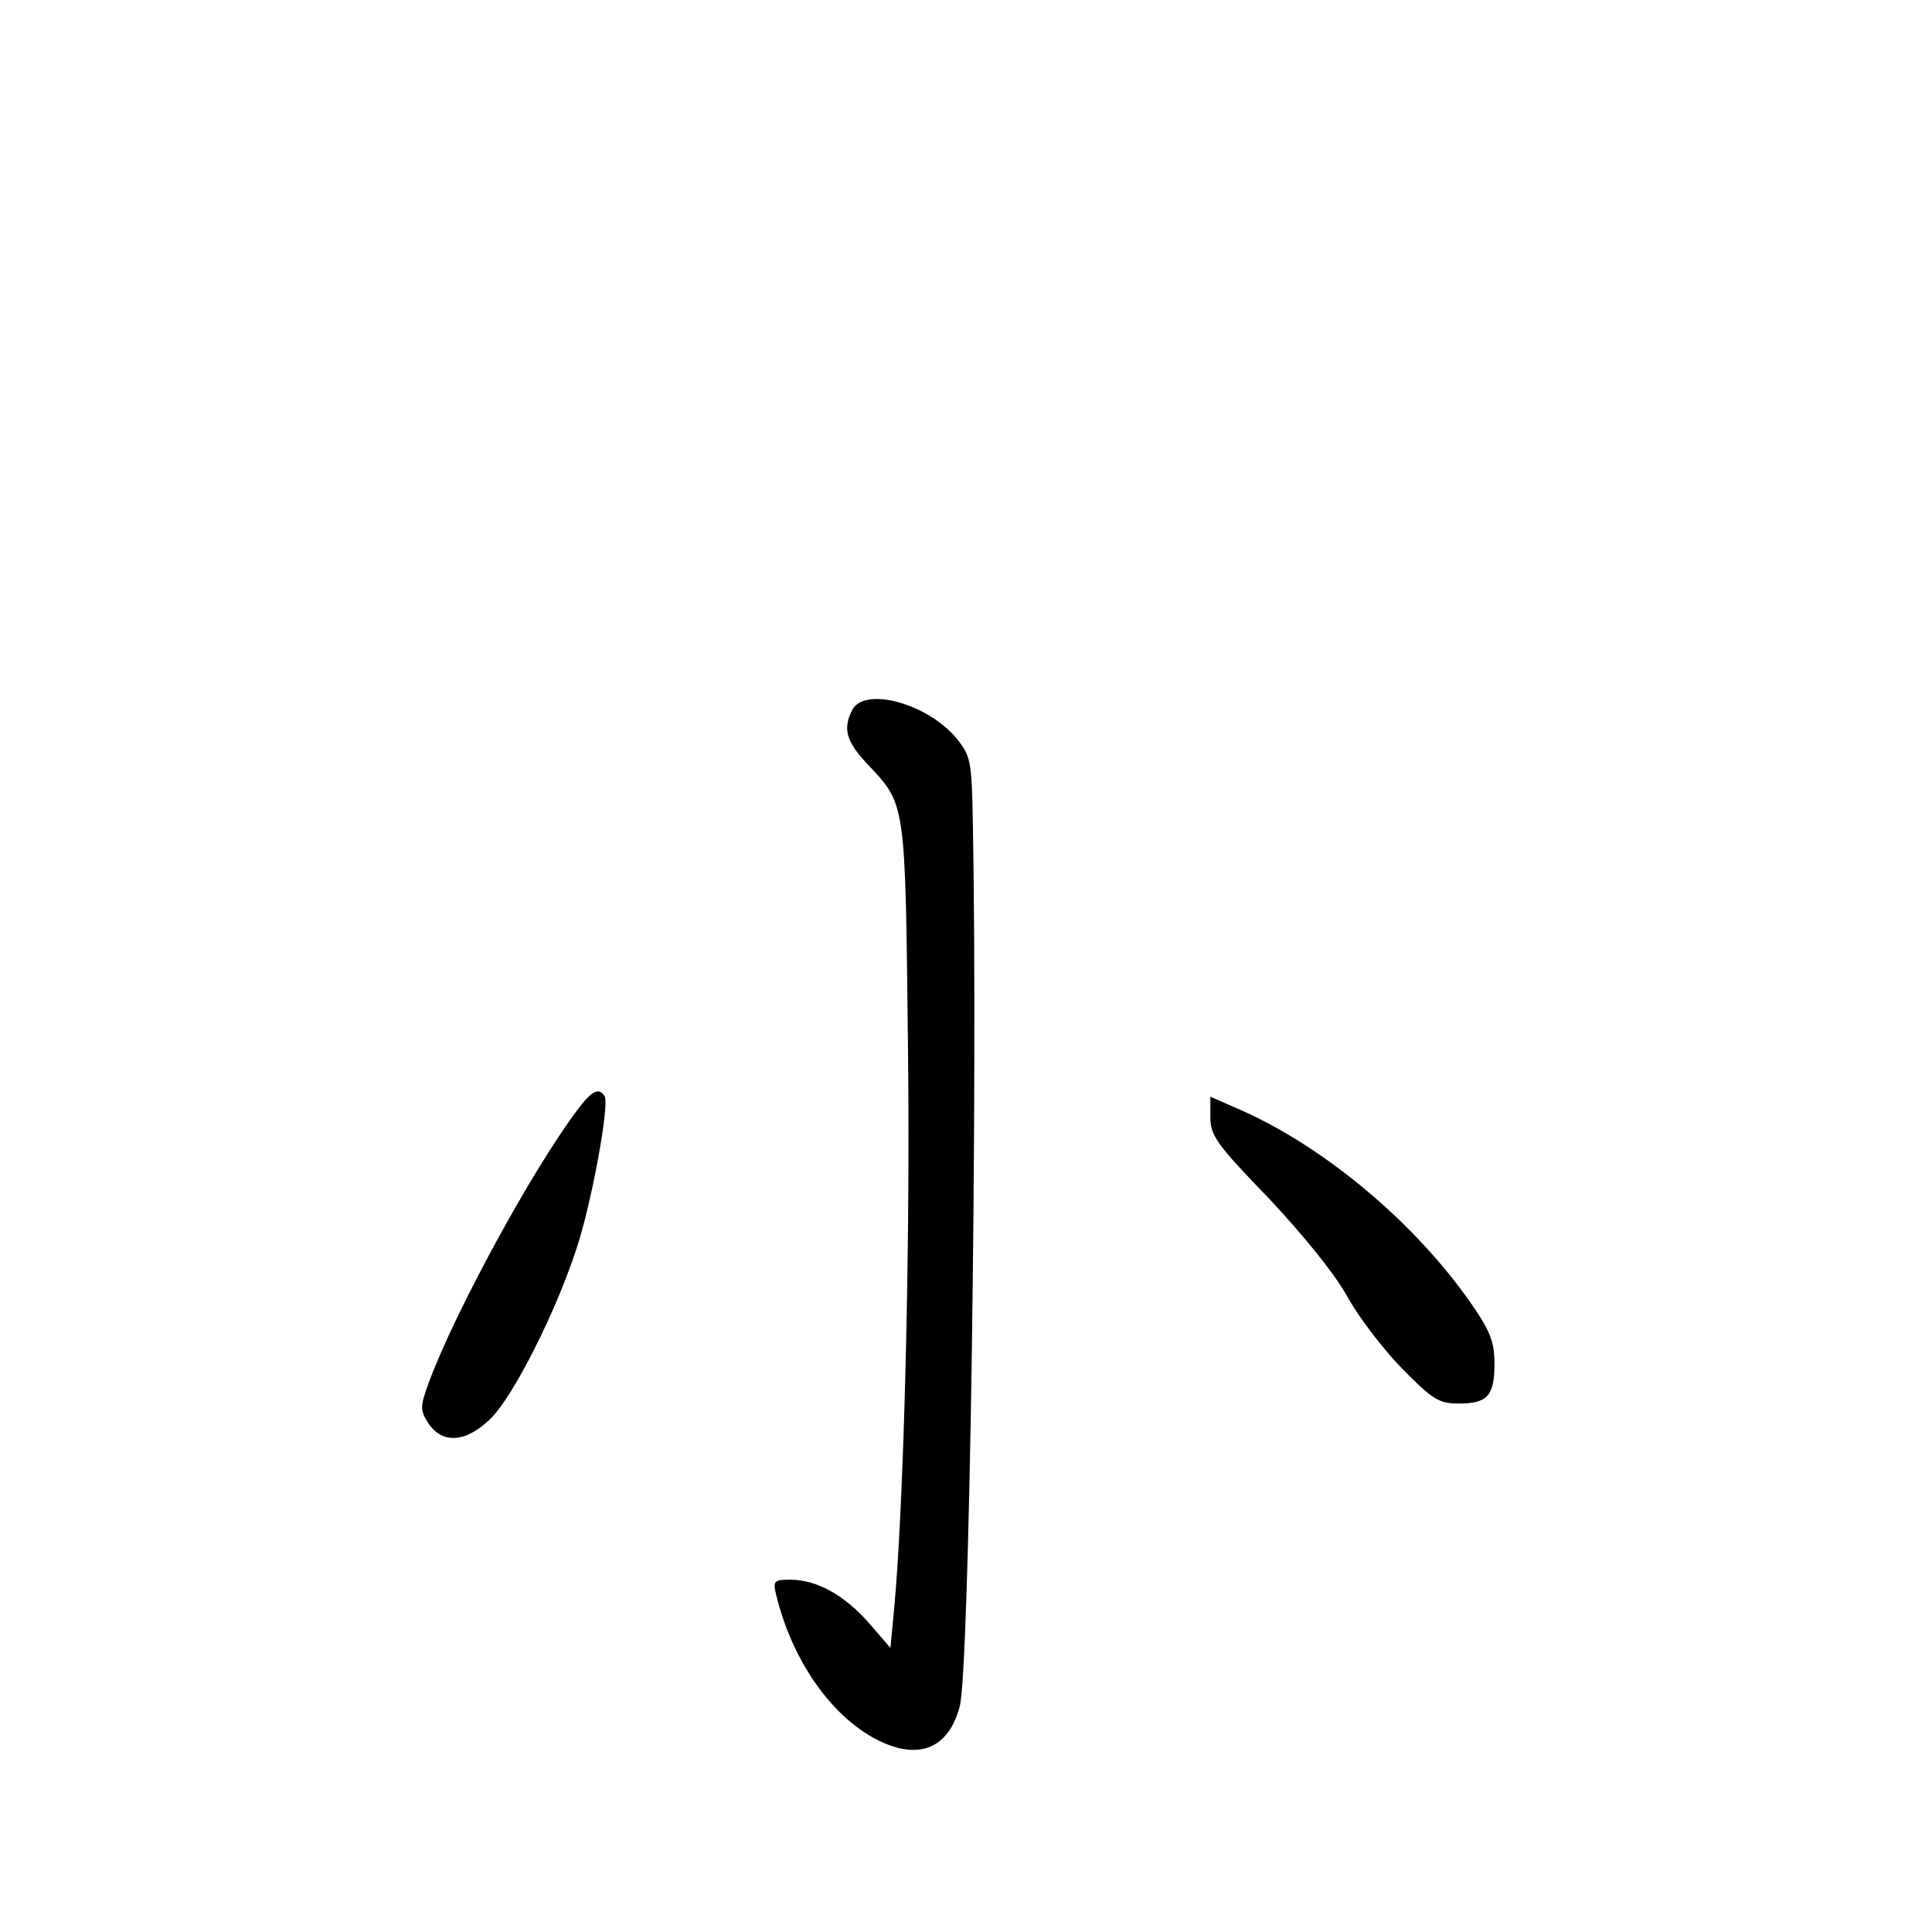 <?xml version="1.0" standalone="no"?>
<!DOCTYPE svg PUBLIC "-//W3C//DTD SVG 20010904//EN"
 "http://www.w3.org/TR/2001/REC-SVG-20010904/DTD/svg10.dtd">
<svg version="1.0" xmlns="http://www.w3.org/2000/svg"
 width="340pt" height="340pt" viewBox="0 0 340 340"
 preserveAspectRatio="xMidYMid meet">
<g transform="translate(0,340) scale(0.1,-0.1)"
fill="#000000" stroke="none">
<path d="M1500 2151 c-17 -33 -11 -55 24 -93 71 -76 69 -59 74 -512 4 -363 -8
-808 -25 -983 l-6 -63 -38 44 c-43 49 -92 76 -138 76 -29 0 -31 -2 -25 -27 28
-115 96 -212 176 -254 74 -38 127 -17 147 58 17 63 32 1079 23 1560 -2 105 -4
113 -29 144 -51 61 -161 91 -183 50z"/>
<path d="M1017 1448 c-80 -106 -216 -356 -262 -480 -16 -44 -16 -49 -1 -73 25
-37 67 -34 111 10 39 40 112 183 149 296 27 80 59 256 50 270 -10 16 -23 9
-47 -23z"/>
<path d="M2130 1434 c0 -32 11 -48 103 -143 61 -65 116 -133 137 -171 19 -35
63 -93 96 -127 55 -56 66 -63 101 -63 51 0 63 14 63 70 0 38 -7 57 -41 106
-98 141 -255 273 -402 339 l-57 25 0 -36z"/>
</g>
</svg>
